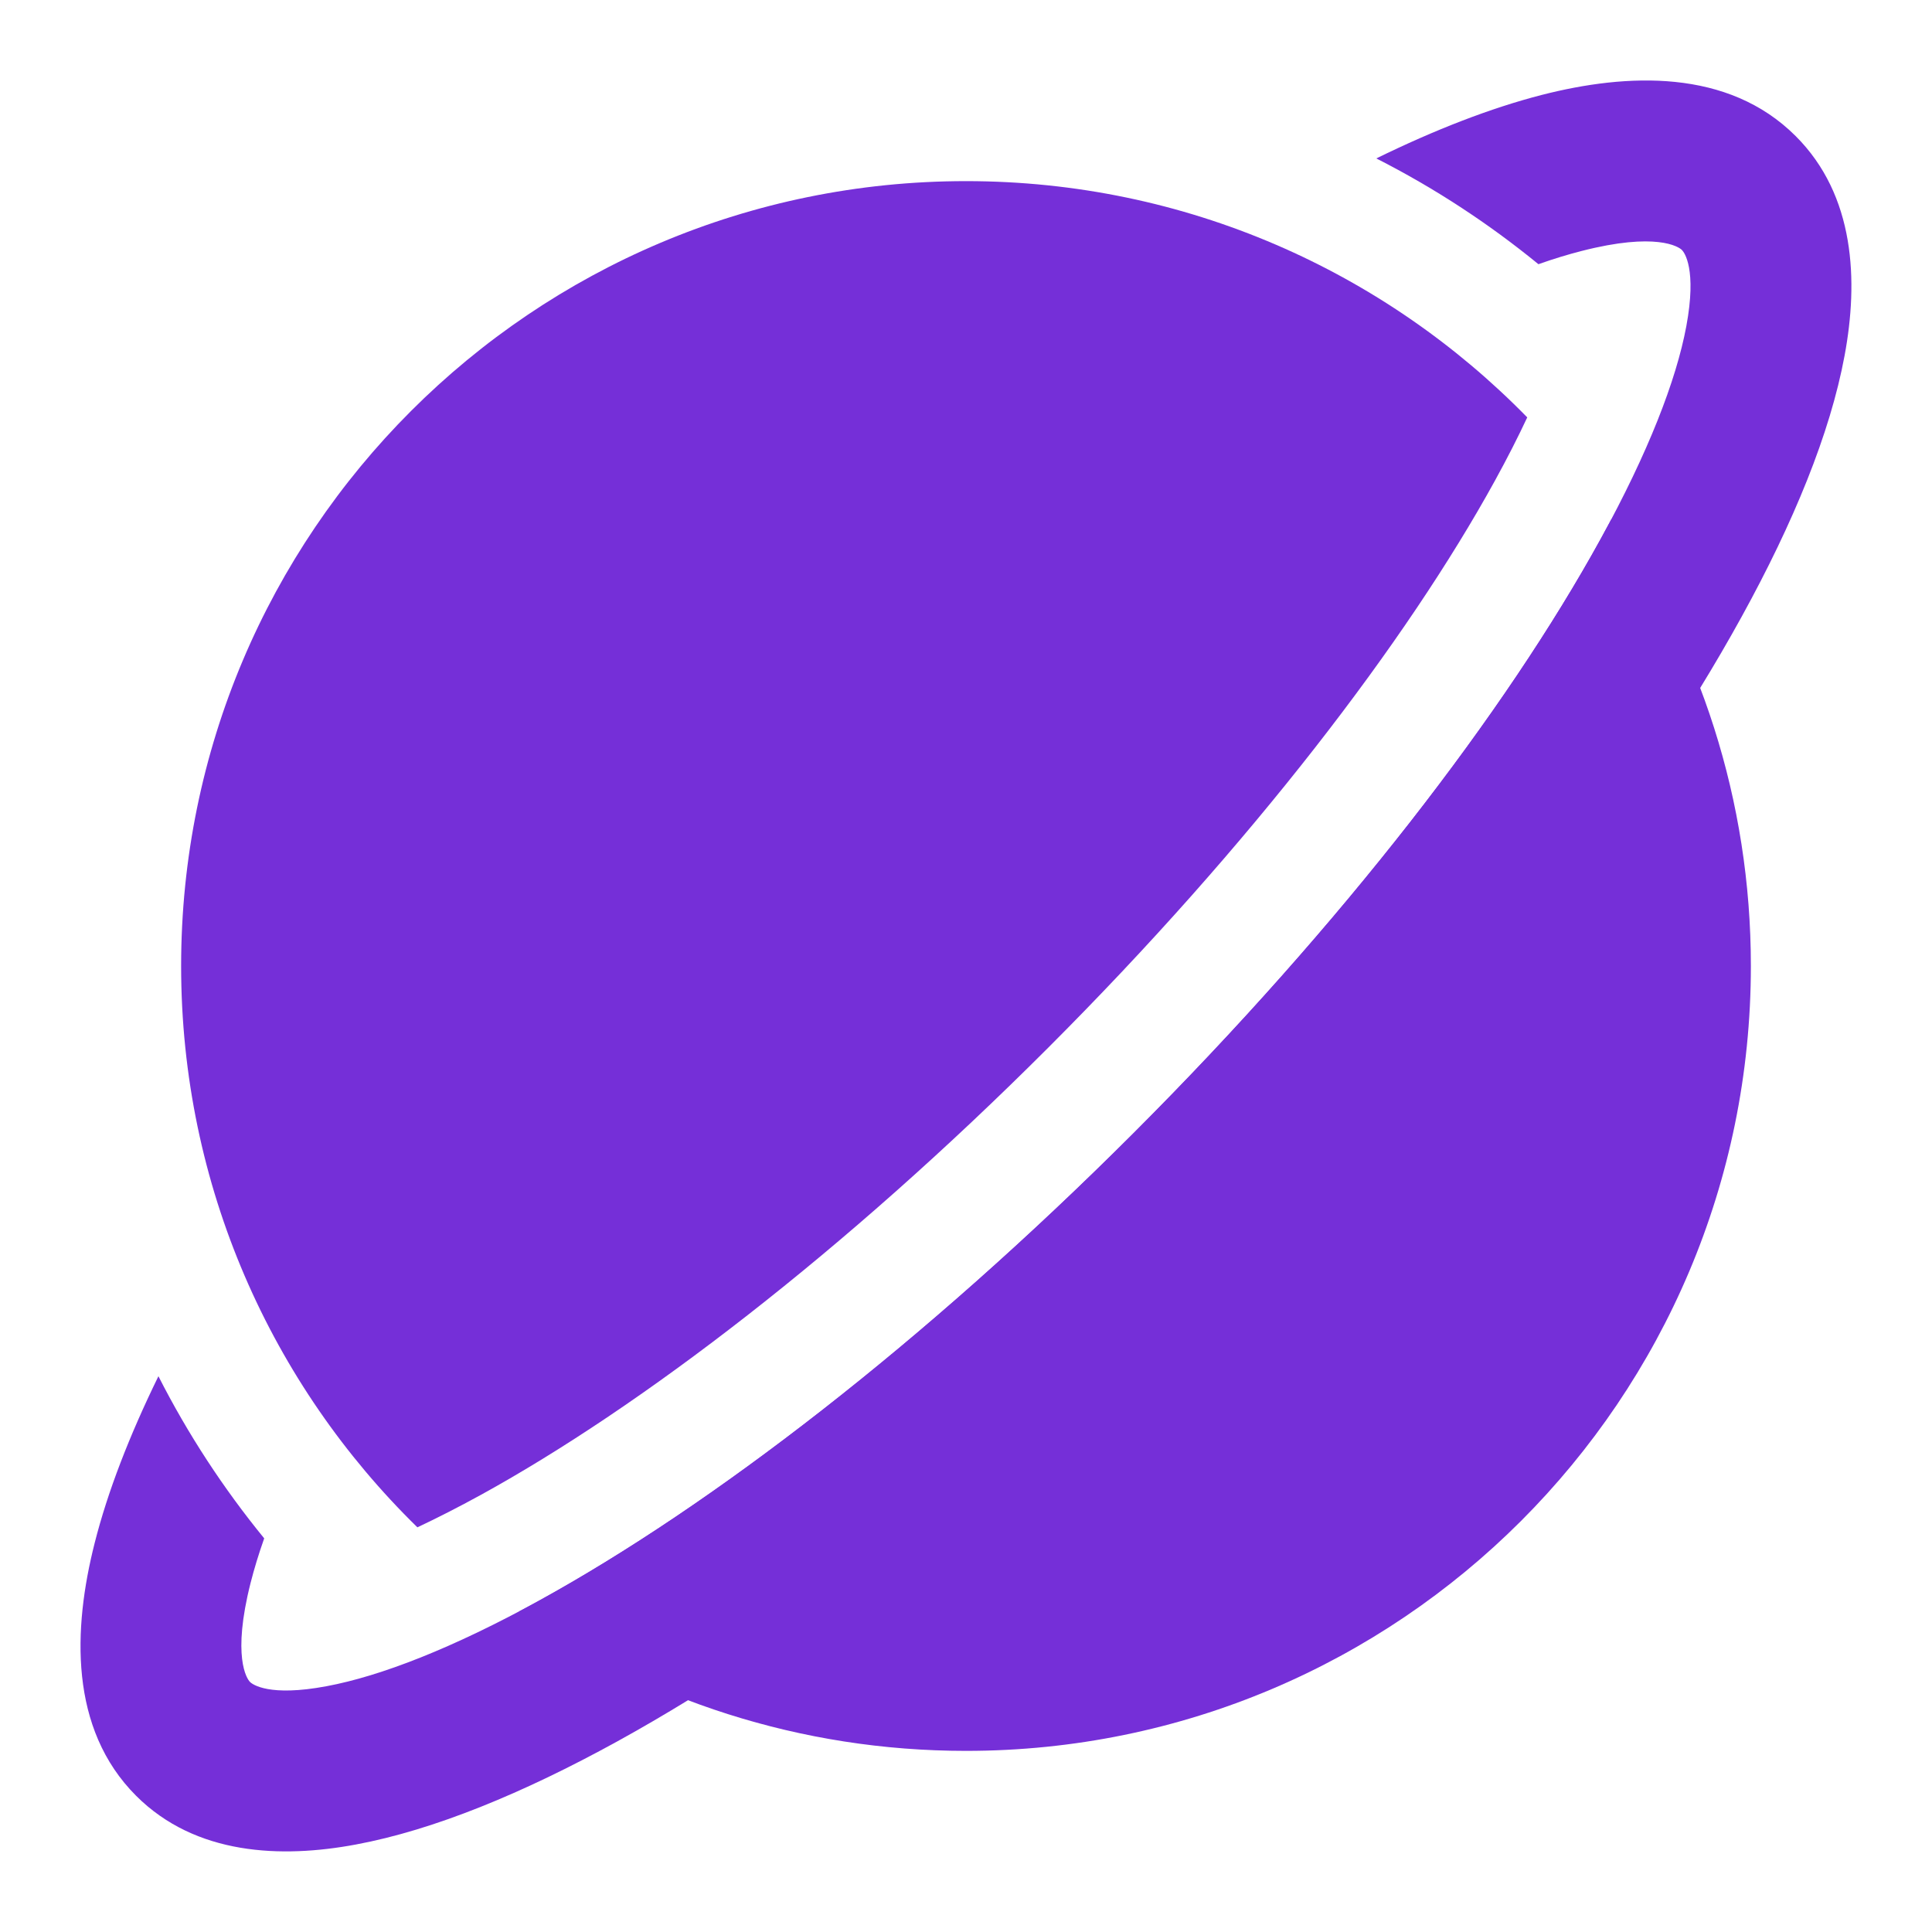 <svg width="24" height="24" viewBox="0 0 24 24" fill="none" xmlns="http://www.w3.org/2000/svg">
<path d="M1.968 17.096C1.607 17.834 1.336 18.533 1.175 19.172C0.907 20.23 0.856 21.474 1.692 22.309C2.431 23.047 3.493 23.087 4.422 22.913C5.389 22.733 6.498 22.276 7.665 21.634C10.011 20.343 12.797 18.189 15.495 15.49C18.194 12.791 20.346 10.005 21.636 7.66C22.278 6.494 22.735 5.385 22.914 4.418C23.087 3.49 23.046 2.428 22.306 1.69C21.466 0.851 20.213 0.907 19.149 1.18C18.517 1.343 17.826 1.611 17.097 1.968C17.817 2.334 18.491 2.775 19.111 3.282C19.3 3.215 19.478 3.161 19.646 3.118C20.572 2.88 20.853 3.065 20.893 3.105C20.924 3.136 21.08 3.343 20.948 4.053C20.823 4.724 20.475 5.621 19.884 6.696C18.708 8.834 16.685 11.472 14.081 14.076C11.477 16.68 8.839 18.705 6.701 19.881C5.625 20.473 4.728 20.822 4.055 20.947C3.345 21.08 3.136 20.925 3.105 20.893C3.066 20.854 2.881 20.578 3.113 19.663C3.157 19.49 3.213 19.305 3.282 19.11C2.776 18.491 2.334 17.816 1.968 17.096Z" fill="#752FD8"/>
<path d="M12 2.25C6.615 2.25 2.25 6.615 2.25 12C2.25 14.732 3.374 17.203 5.185 18.973C5.427 18.859 5.691 18.725 5.977 18.568C7.96 17.477 10.487 15.55 13.02 13.016C15.553 10.483 17.479 7.956 18.569 5.974C18.726 5.689 18.859 5.426 18.972 5.185C17.202 3.374 14.732 2.25 12 2.25Z" fill="#752FD8"/>
<path d="M20.017 6.45C19.974 6.531 19.929 6.614 19.883 6.697C18.708 8.835 16.685 11.473 14.081 14.077C11.477 16.681 8.839 18.705 6.7 19.882C6.616 19.929 6.532 19.974 6.45 20.017C8.025 21.11 9.938 21.75 12 21.75C17.385 21.75 21.75 17.385 21.75 12C21.75 9.938 21.11 8.025 20.017 6.45Z" fill="#752FD8"/>
</svg>
